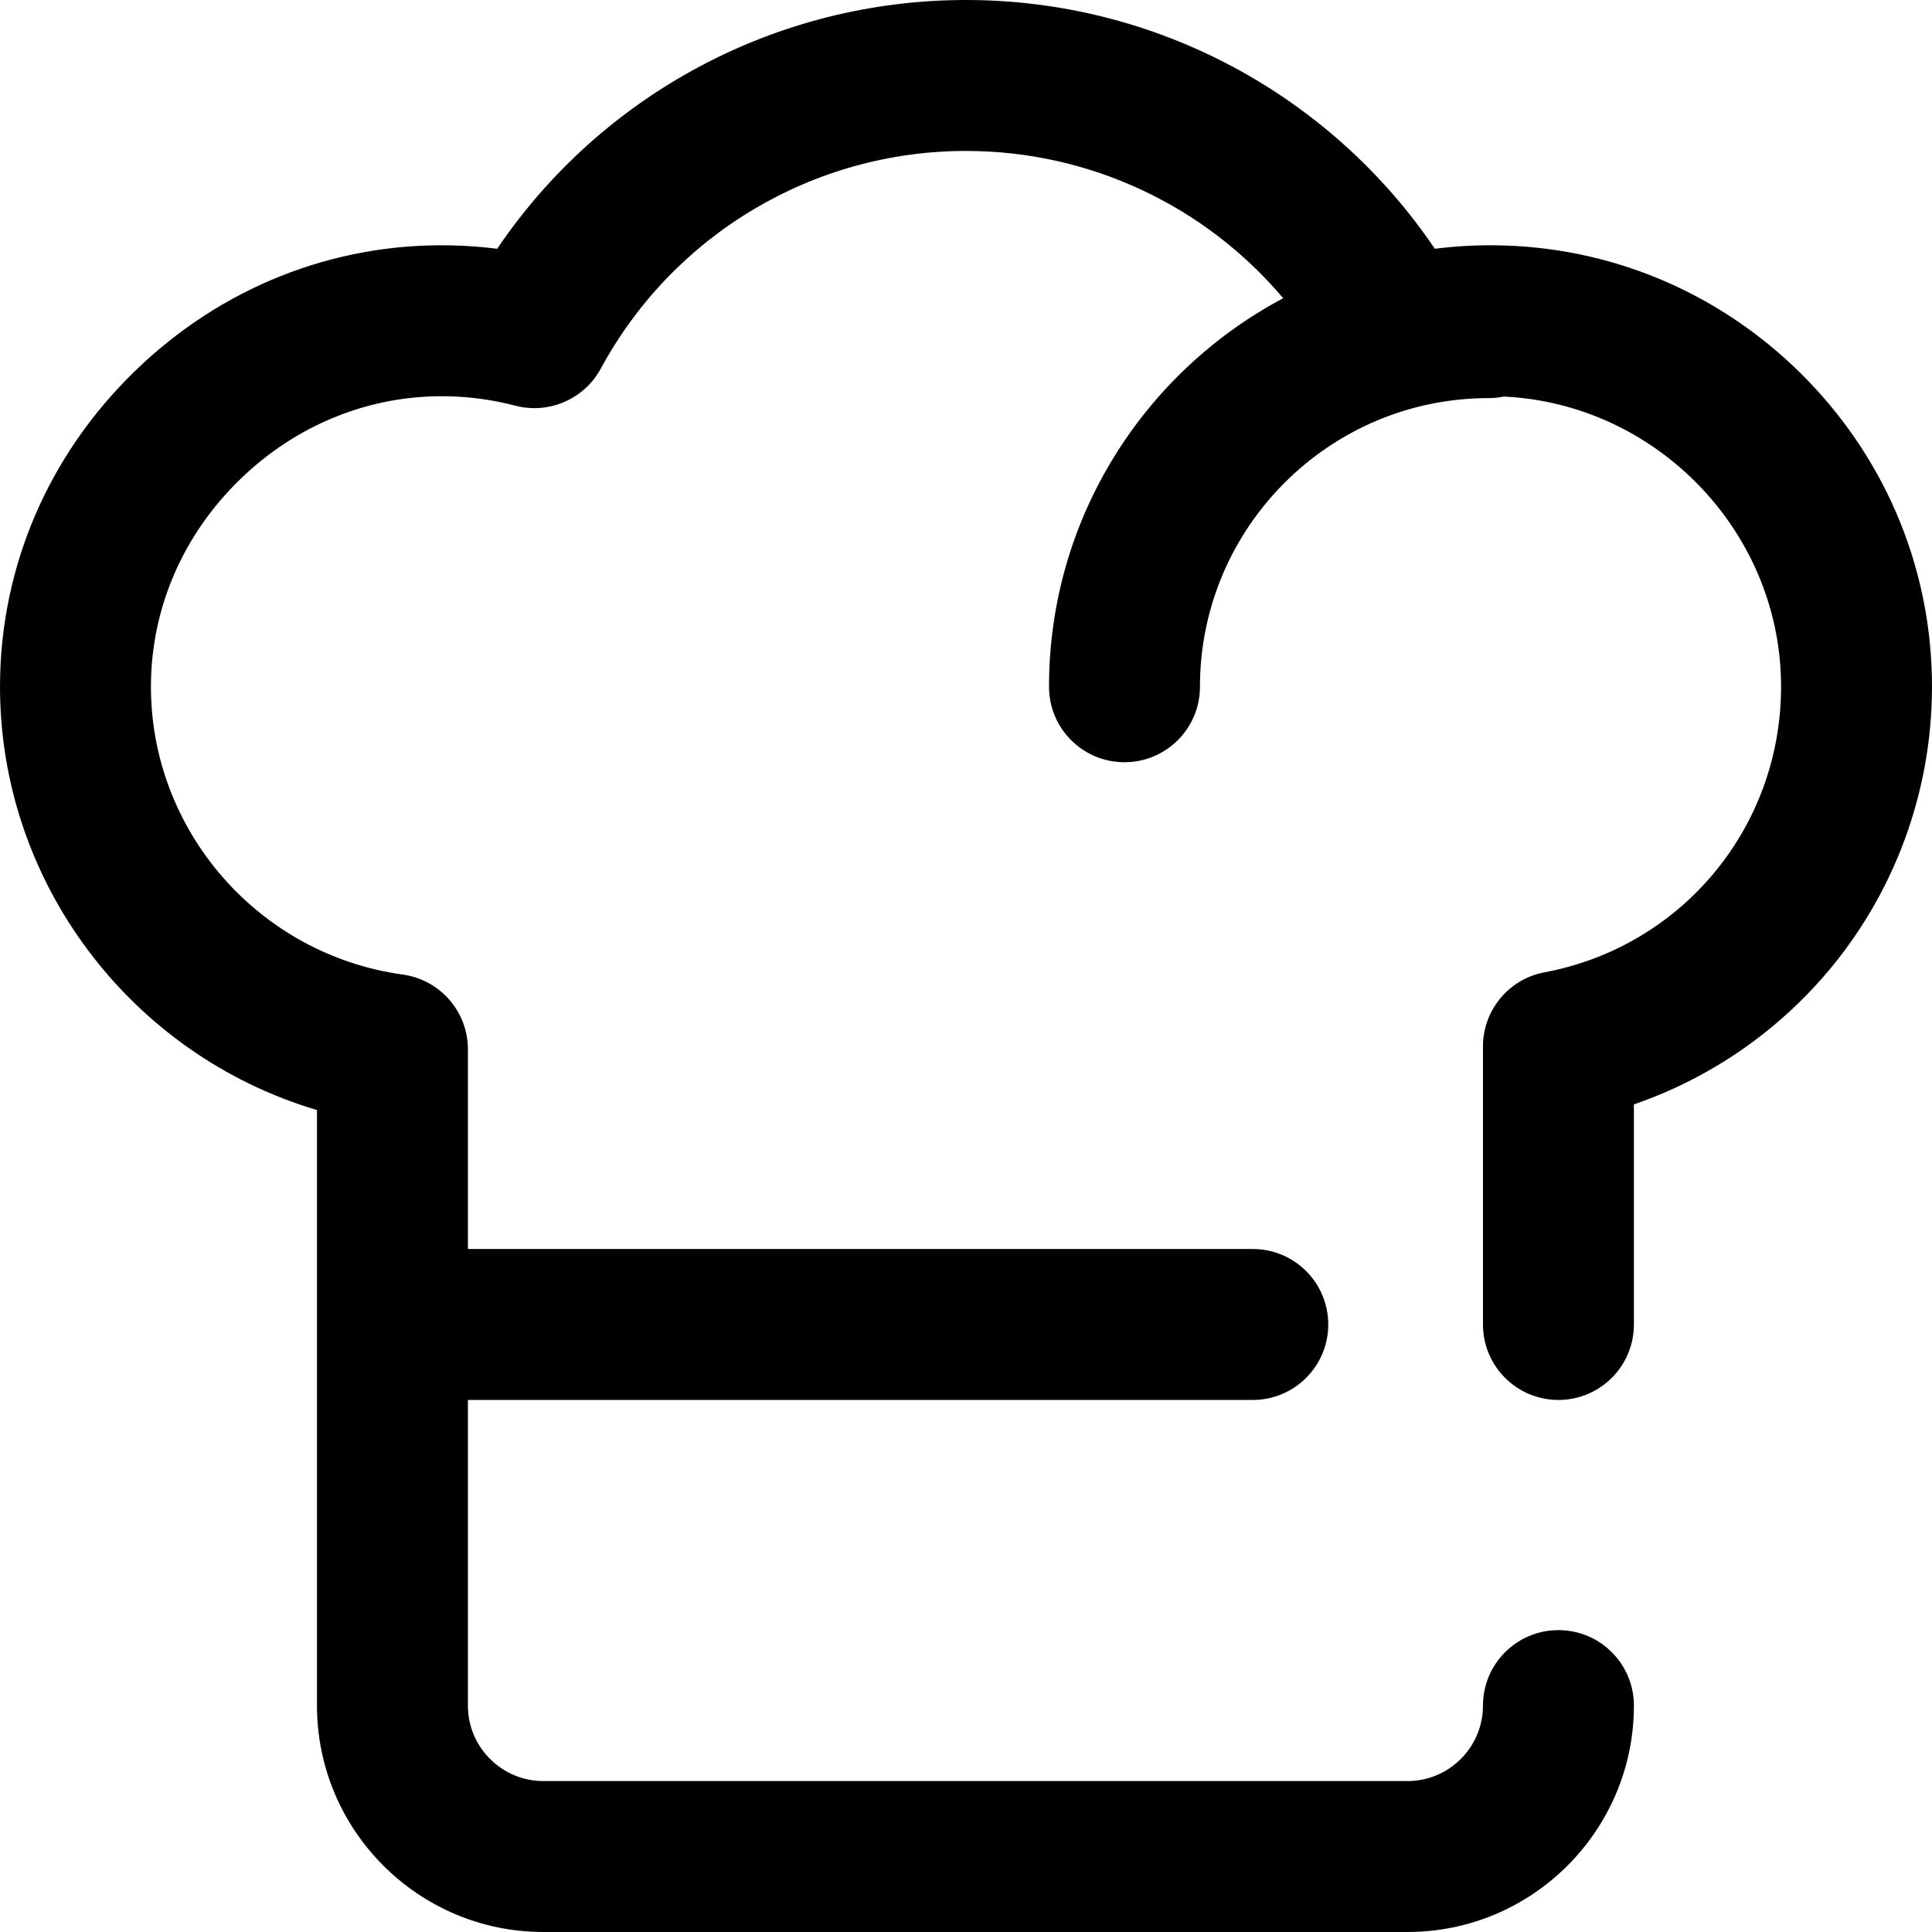<svg height="512pt" viewBox="0 0 512 512" width="512pt" xmlns="http://www.w3.org/2000/svg"><path d="m511.973 179.457c-.652-30.504-13.078-59.18-34.988-80.742-21.906-21.562-50.773-33.531-81.285-33.711-5.172-.035-10.34.277-15.453.922-27.754-41-74.117-65.926-124.246-65.926-50.133 0-96.496 24.926-124.246 65.926-4.074-.516-8.18-.816-12.293-.902-31.266-.641-61.02 11.223-83.824 33.43-22.793 22.191-35.449 51.609-35.633 82.832-.316 52.52 34.766 98.305 83.996 112.887v157.828c0 33.086 26.914 60 60 60h229c33.082 0 60-26.914 60-60 0-11.047-8.957-20-20-20-11.047 0-20 8.953-20 20 0 11.027-8.973 20-20 20h-229c-11.027 0-20-8.973-20-20v-81h208c11.047 0 20-8.953 20-20s-8.953-20-20-20h-208v-52.922c0-9.988-7.375-18.445-17.273-19.812-38.27-5.27-66.957-38.262-66.727-76.742.125-20.426 8.48-39.75 23.539-54.41 15.07-14.676 34.652-22.512 55.09-22.098 6.07.125 12.102.965 17.934 2.492 8.91 2.328 18.258-1.727 22.648-9.824 19.277-35.578 56.363-57.684 96.789-57.684 32.789 0 63.383 14.547 84.059 39.031-36.883 19.578-62.059 58.383-62.059 102.969 0 11.047 8.953 20 20 20s20-8.953 20-20c0-42.184 34.316-76.5 76.5-76.5 1.375 0 2.715-.141 4.012-.402 39.938 1.84 72.613 34.953 73.469 75.211.809 37.859-25.551 70.395-62.672 77.363-9.457 1.773-16.309 10.031-16.309 19.652v73.676c0 11.047 8.953 20 20 20 11.043 0 20-8.953 20-20v-58.328c20.367-7.004 38.598-19.598 52.441-36.449 17.703-21.547 27.125-48.812 26.531-76.766zm0 0"/></svg>